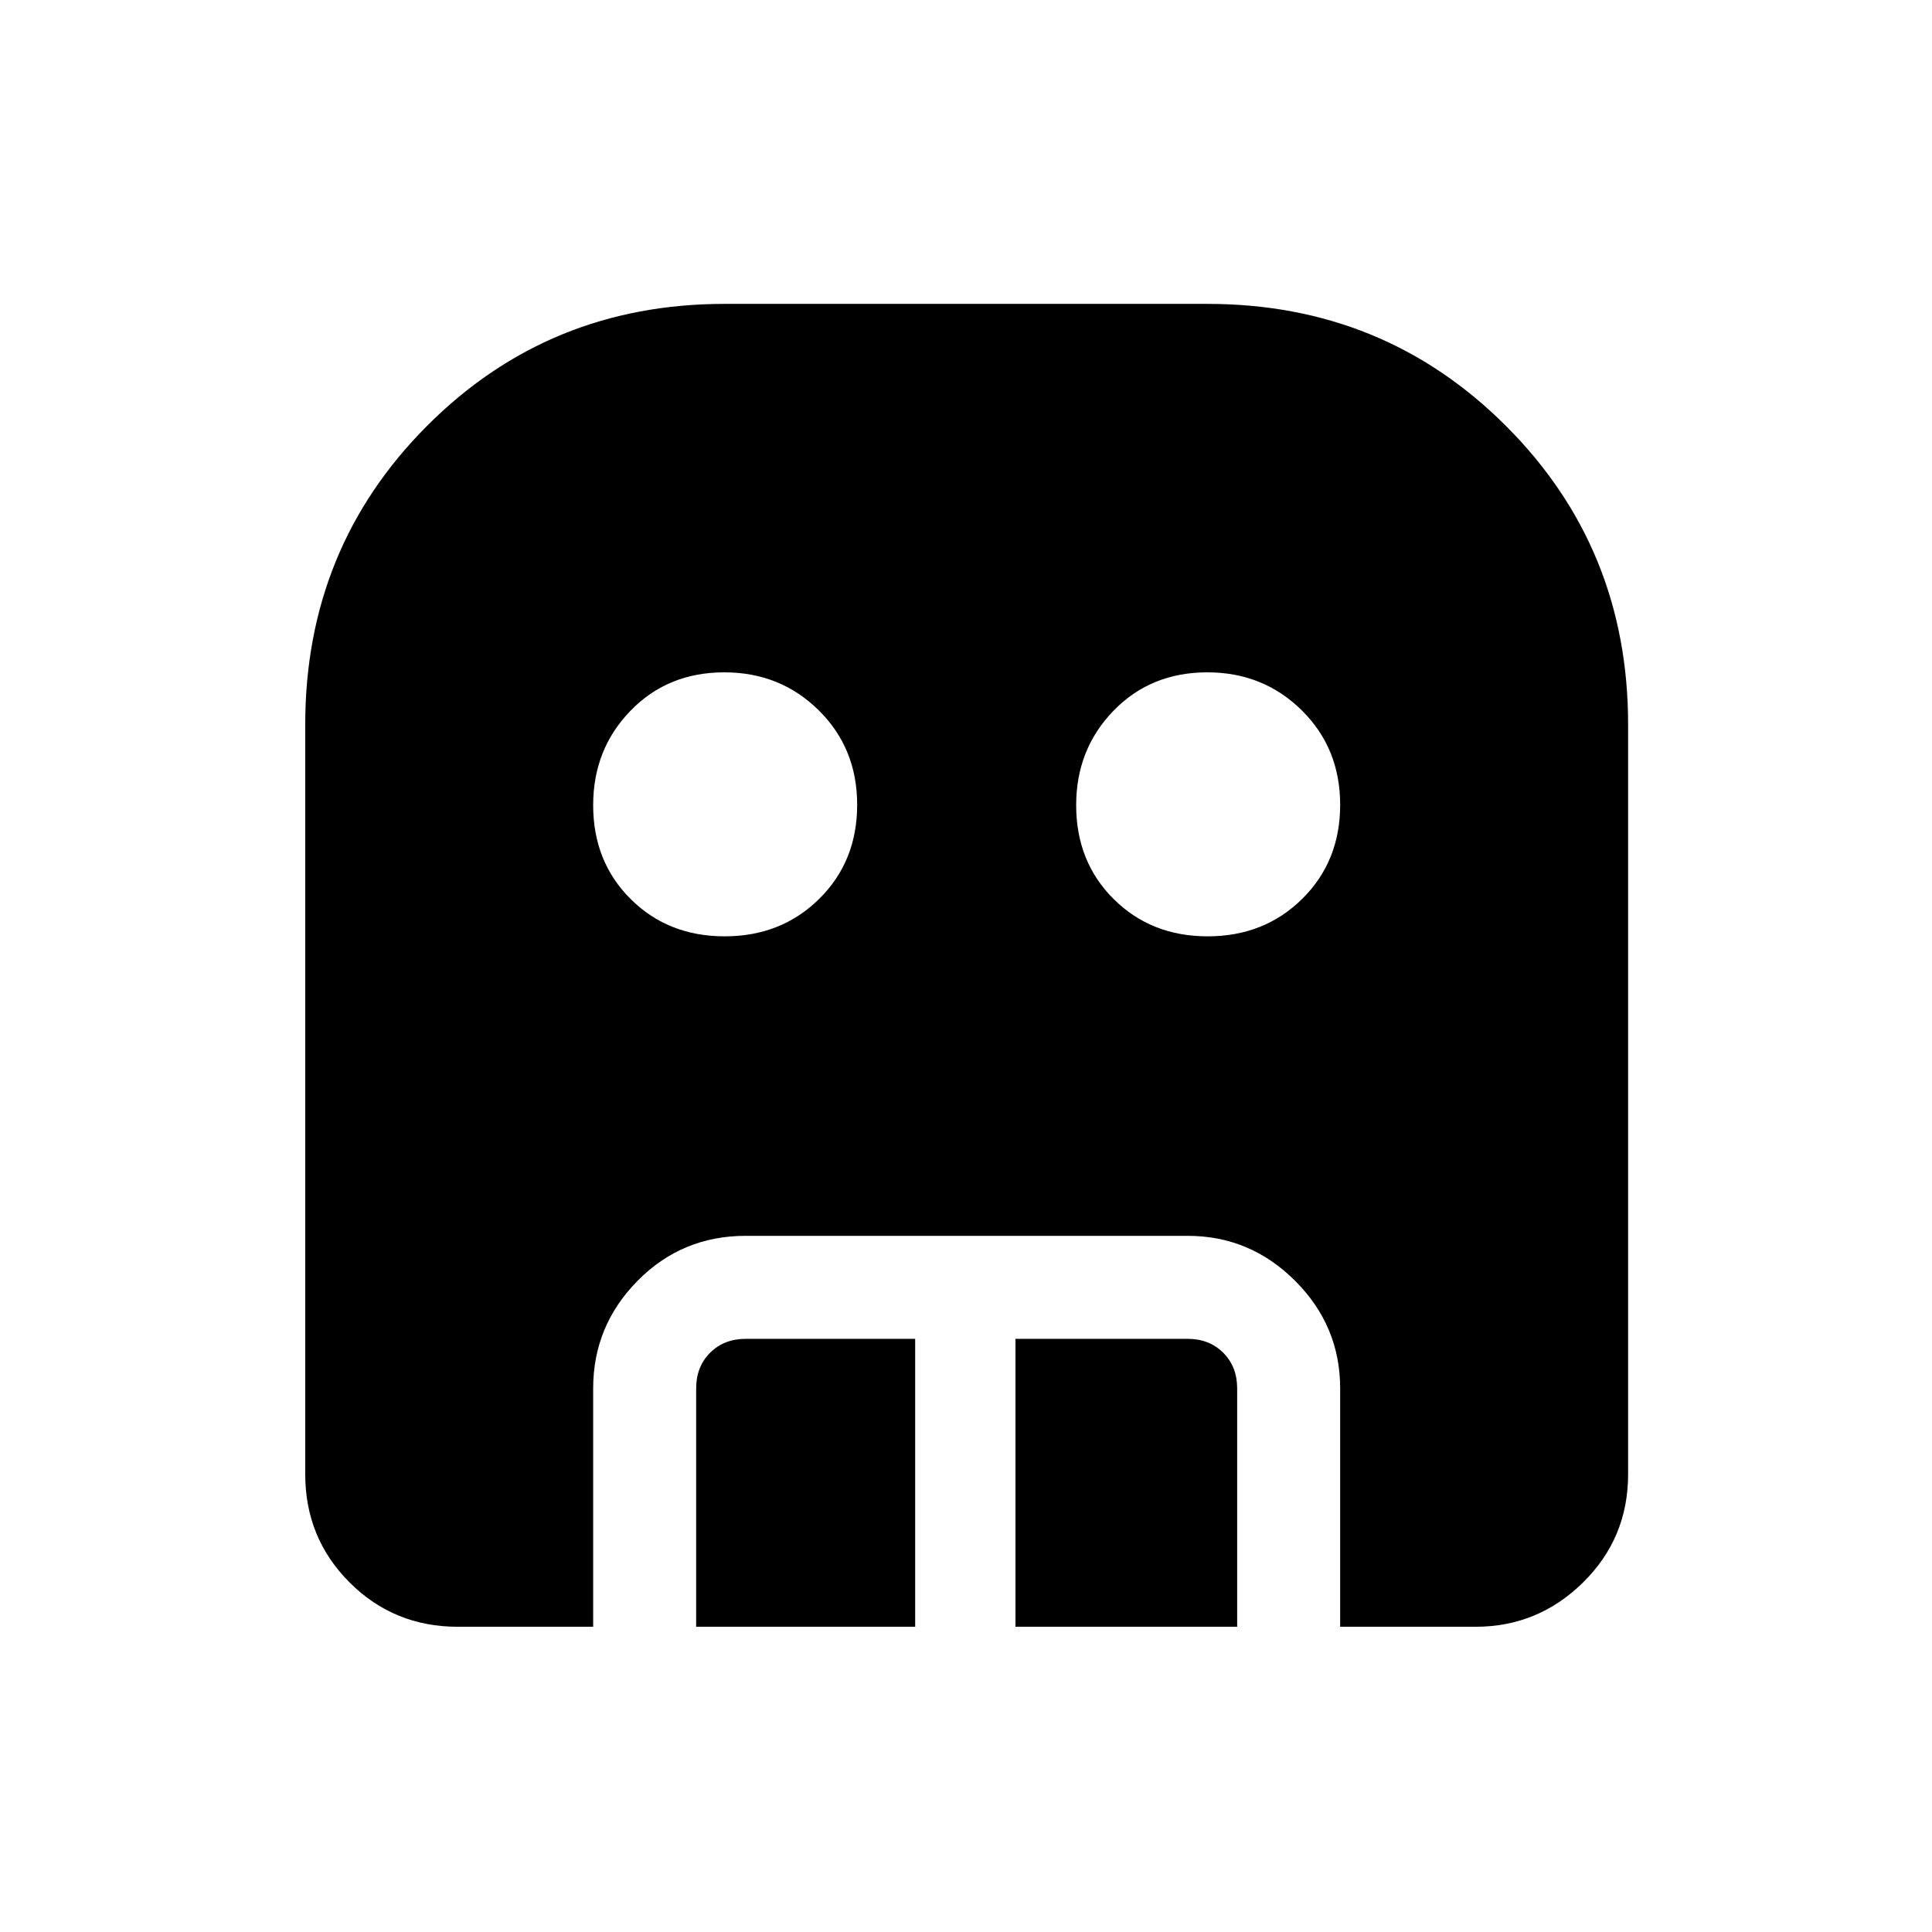 <svg xmlns="http://www.w3.org/2000/svg" height="40" viewBox="0 -960 960 960" width="40"><path d="M360.1-494.74q28.11 0 46.97-18.63 18.85-18.62 18.85-46.73 0-28.11-19.11-46.97-19.12-18.85-46.91-18.85-28.11 0-46.63 19.11-18.53 19.12-18.53 46.91 0 28.11 18.63 46.63 18.62 18.53 46.73 18.53Zm240 0q28.11 0 46.97-18.63 18.85-18.62 18.85-46.73 0-28.11-19.11-46.97-19.12-18.85-46.91-18.85-28.11 0-46.63 19.11-18.53 19.12-18.53 46.91 0 28.11 18.63 46.63 18.62 18.53 46.73 18.53ZM345.92-151.67v-118.46q0-10.77 6.93-17.69 6.92-6.92 17.69-6.92h84.2v143.07H345.92Zm158.67 0v-143.07h85.54q10.77 0 17.69 6.92 6.92 6.92 6.92 17.69v118.46H504.59Zm-277.13 0q-31.72 0-53.76-22.03-22.03-22.04-22.03-53.76V-600q0-87.67 60.47-148.33Q272.61-809 360-809h240q87.67 0 148.33 60.67Q809-687.67 809-600v372.54q0 31.72-22.37 53.76-22.37 22.03-53.42 22.03h-67.29v-118.46q0-31.05-22.37-53.42t-53.42-22.37H370.54q-31.72 0-53.76 22.37t-22.04 53.42v118.46h-67.28Z"/></svg>